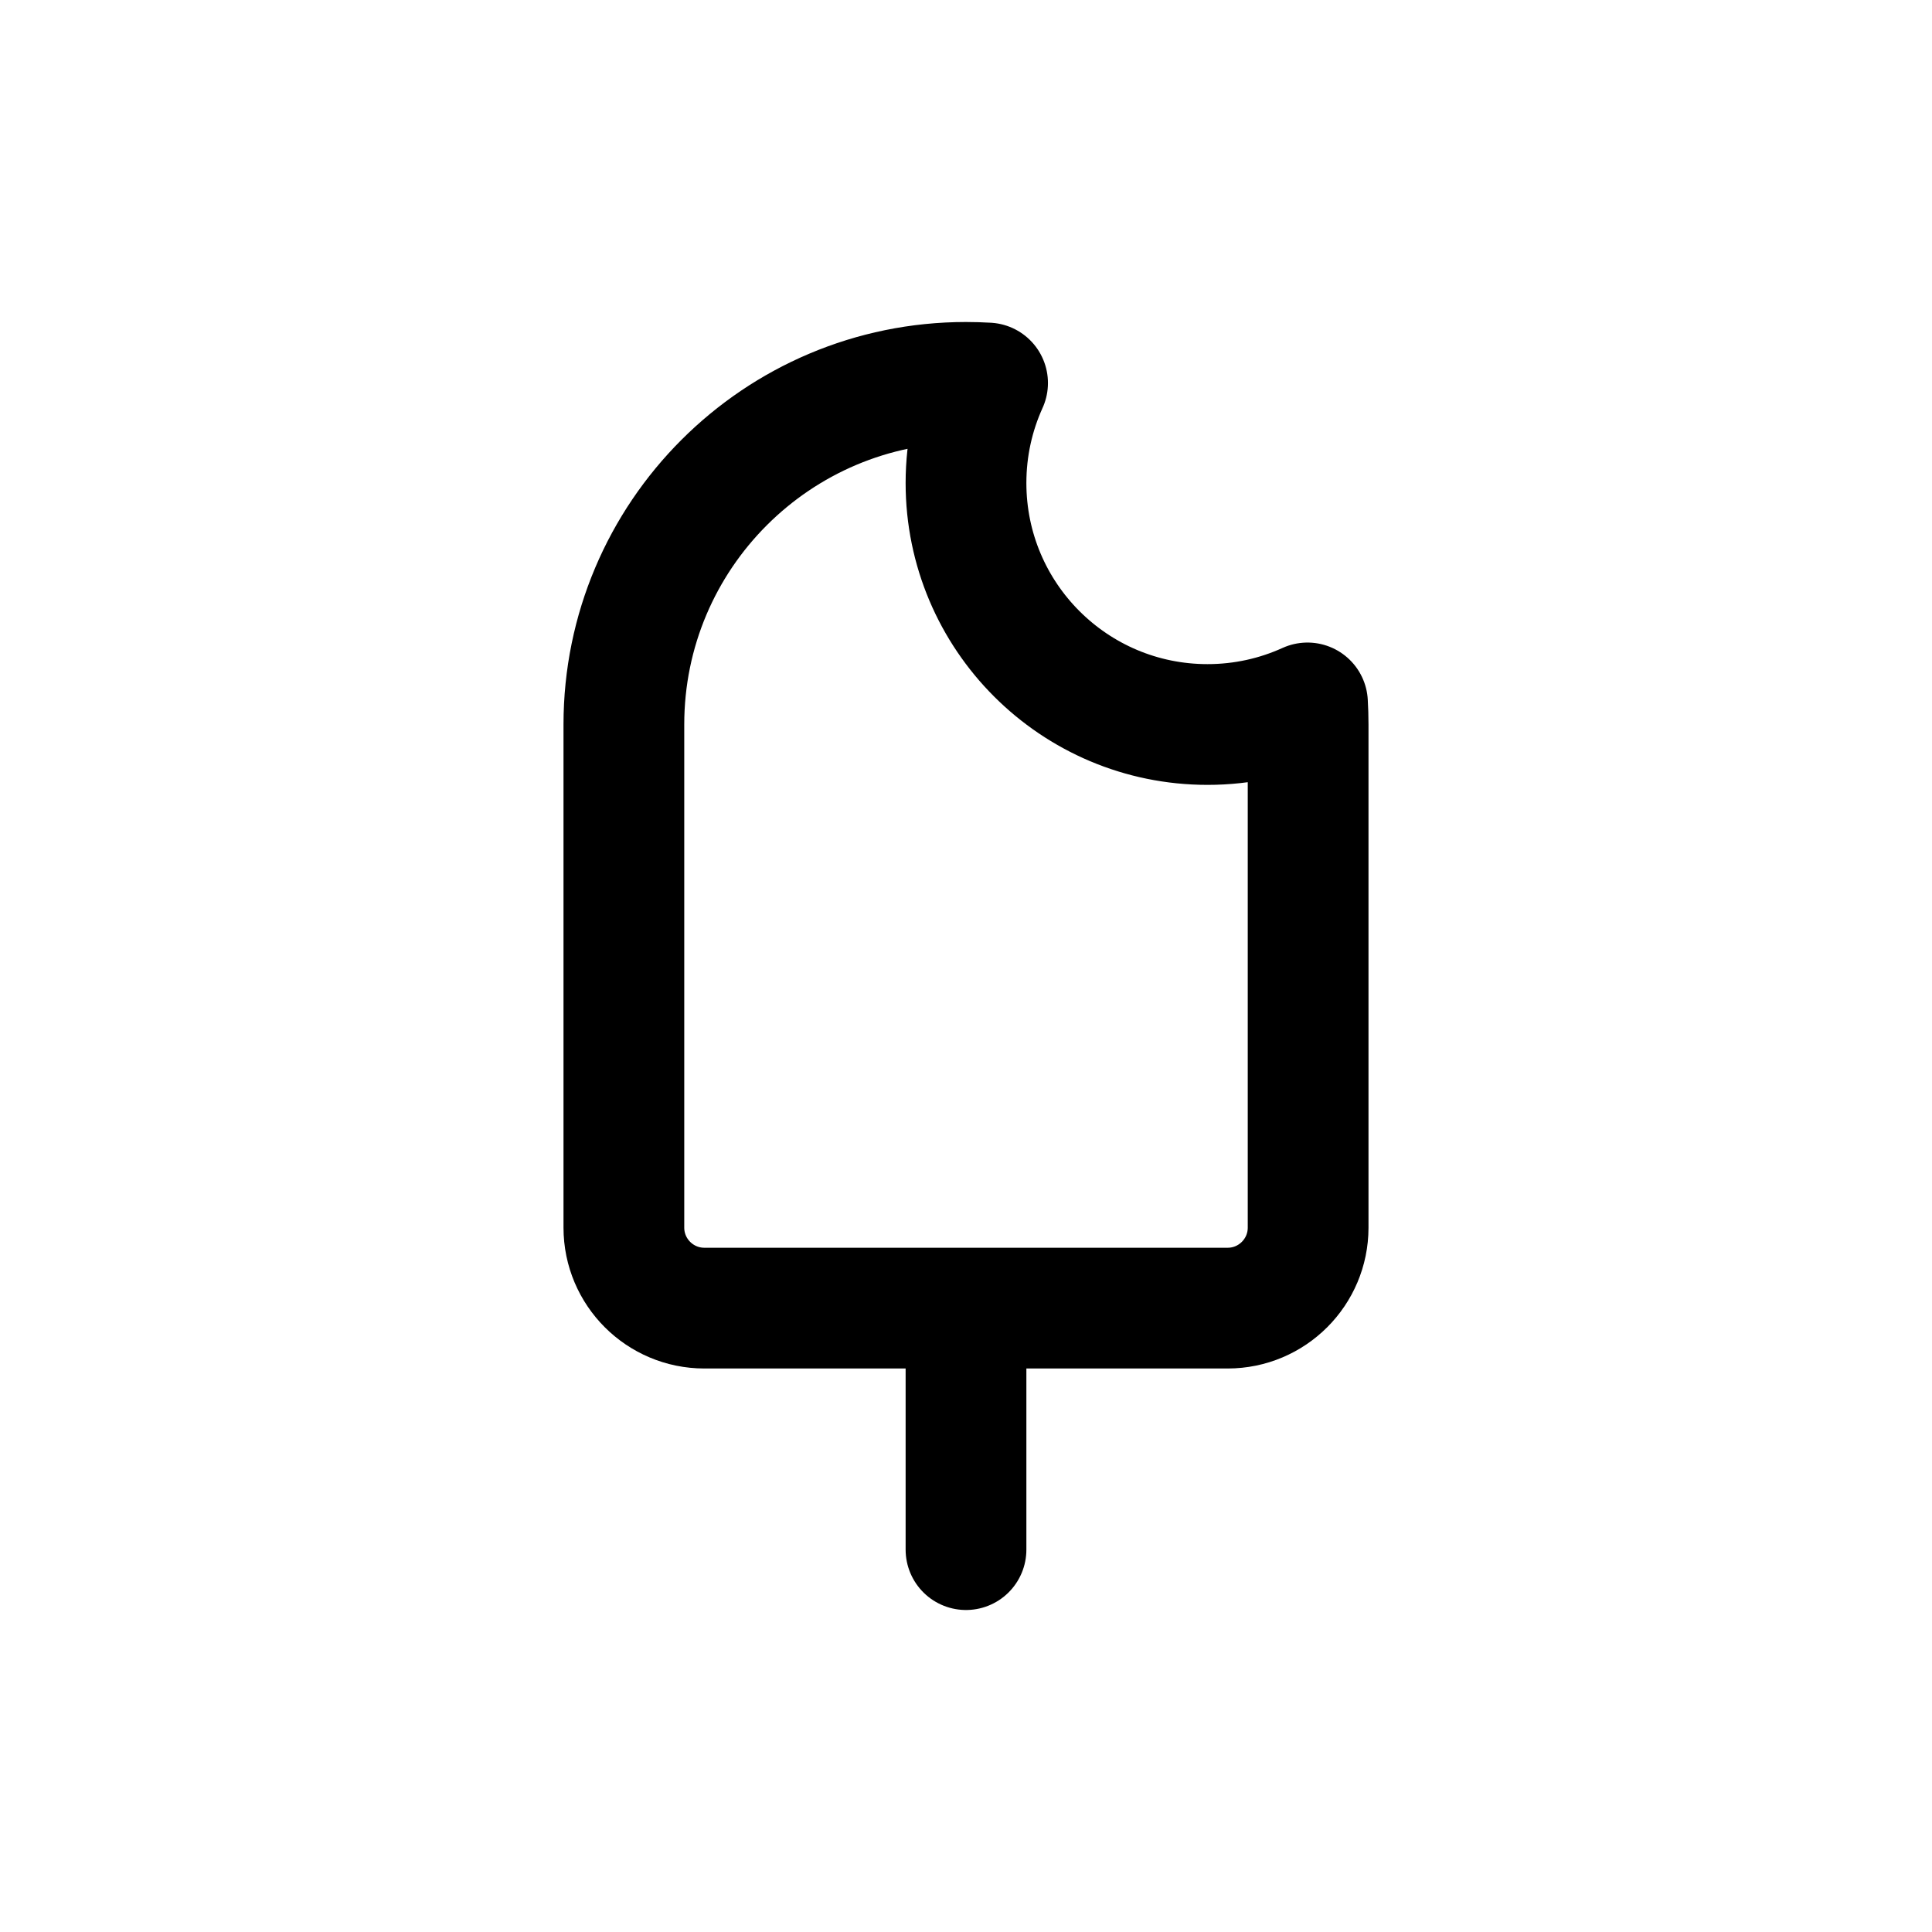 <svg width="24" height="24" viewBox="0 0 24 24" fill="none" xmlns="http://www.w3.org/2000/svg">
<path d="M12 16.5V19.25" stroke="currentColor" stroke-width="1.5" stroke-linecap="round" stroke-linejoin="round"/>
<path d="M16.242 8.732C15.863 8.904 15.443 9 15 9C13.343 9 12 7.657 12 6C12 5.557 12.096 5.137 12.268 4.758C12.18 4.753 12.09 4.75 12 4.75C9.653 4.75 7.75 6.653 7.75 9V15.25C7.75 15.802 8.198 16.25 8.75 16.25H15.25C15.802 16.25 16.25 15.802 16.25 15.25V9C16.25 8.91 16.247 8.82 16.242 8.732Z" stroke="currentColor" stroke-width="1.5" stroke-linecap="round" stroke-linejoin="round"/>
</svg>
